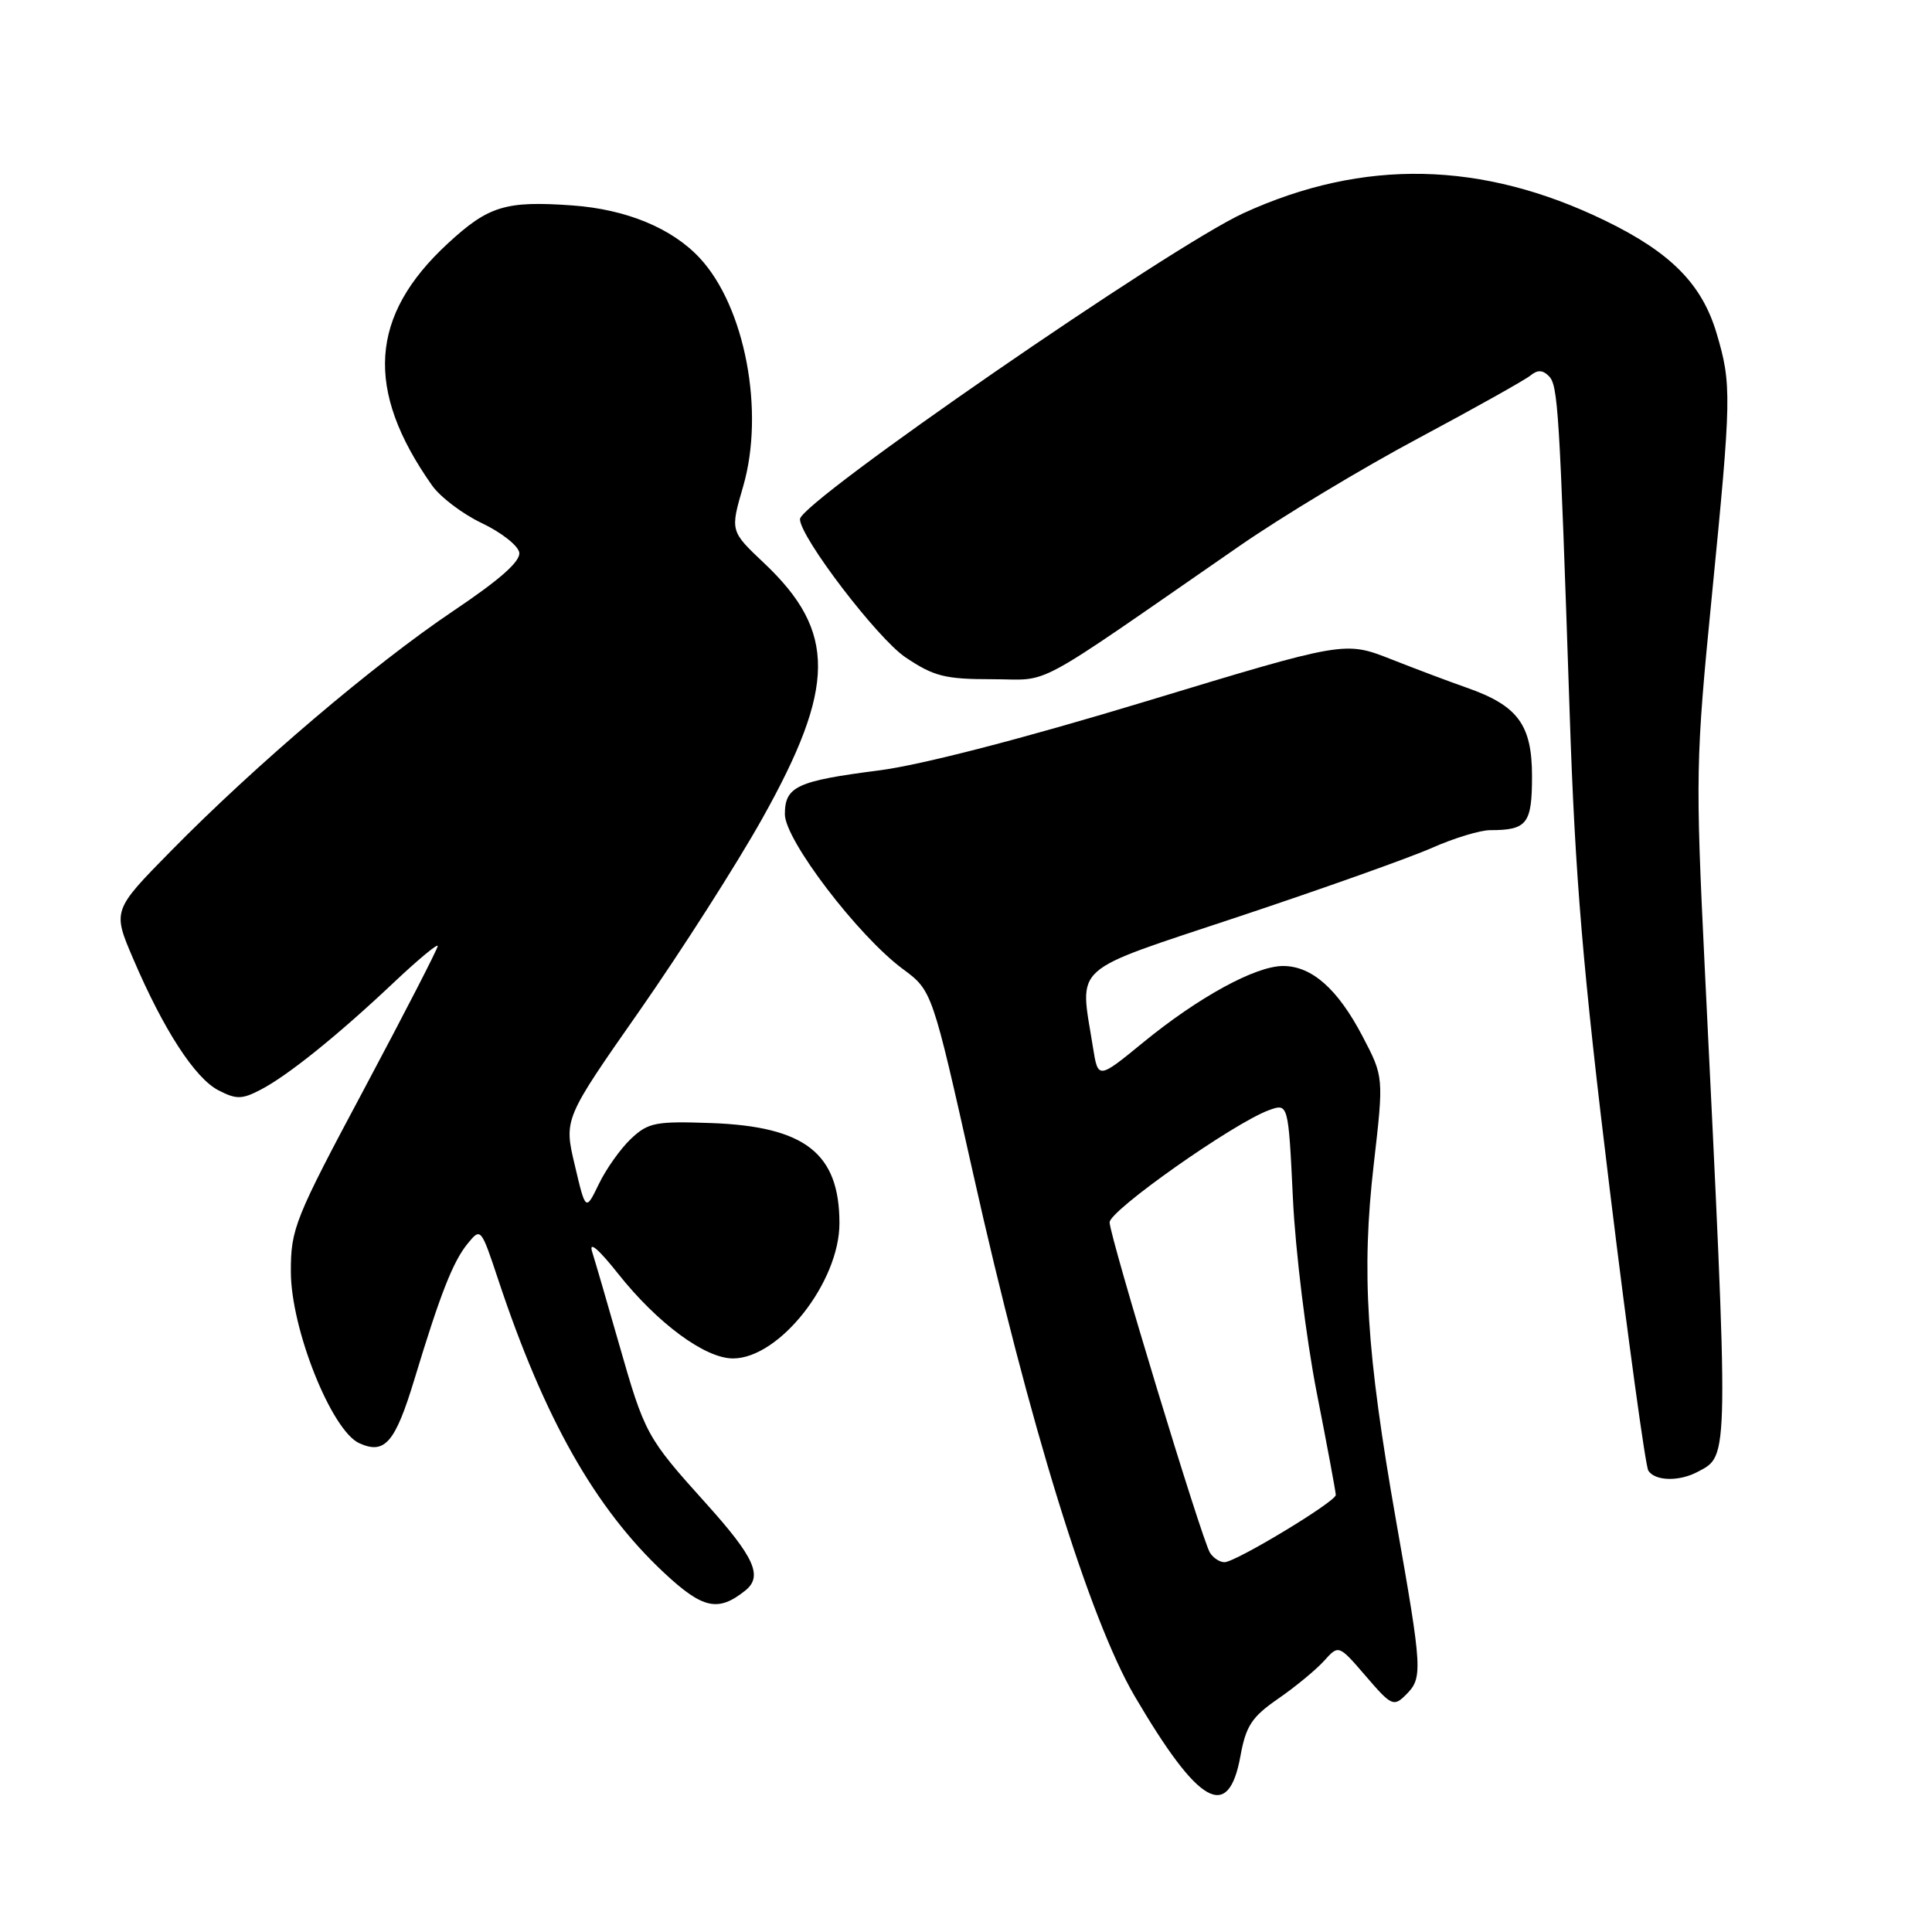 <?xml version="1.0" encoding="UTF-8" standalone="no"?>
<!DOCTYPE svg PUBLIC "-//W3C//DTD SVG 1.1//EN" "http://www.w3.org/Graphics/SVG/1.1/DTD/svg11.dtd" >
<svg xmlns="http://www.w3.org/2000/svg" xmlns:xlink="http://www.w3.org/1999/xlink" version="1.1" viewBox="0 0 256 256">
 <g >
 <path fill="currentColor"
d=" M 164.36 232.71 C 165.09 228.68 165.87 227.50 169.36 225.09 C 171.64 223.52 174.37 221.26 175.44 220.08 C 177.38 217.92 177.38 217.92 180.98 222.10 C 184.37 226.05 184.67 226.18 186.29 224.57 C 188.54 222.32 188.49 221.39 185.00 201.58 C 181.05 179.14 180.38 168.56 182.03 154.27 C 183.36 142.70 183.36 142.70 180.54 137.31 C 177.25 131.03 173.82 128.00 170.01 128.00 C 166.36 128.00 158.81 132.13 151.50 138.11 C 145.50 143.02 145.50 143.02 144.82 138.76 C 143.06 127.62 141.52 128.99 164.25 121.42 C 175.39 117.71 186.88 113.62 189.78 112.33 C 192.68 111.05 196.13 110.00 197.45 110.00 C 202.35 110.00 203.00 109.16 203.00 102.85 C 203.00 96.04 201.13 93.50 194.37 91.13 C 192.24 90.39 187.73 88.69 184.35 87.36 C 178.20 84.94 178.20 84.94 151.85 92.93 C 135.53 97.88 122.08 101.36 116.50 102.08 C 105.58 103.48 104.00 104.21 104.00 107.90 C 104.00 111.29 113.68 123.99 119.62 128.39 C 123.52 131.28 123.52 131.28 128.92 155.39 C 136.36 188.67 144.35 214.51 150.36 224.77 C 158.84 239.22 162.76 241.45 164.36 232.71 Z  M 98.75 210.76 C 101.12 208.86 99.98 206.35 93.54 199.20 C 85.65 190.43 85.45 190.07 81.99 177.97 C 80.46 172.61 78.87 167.16 78.46 165.86 C 78.00 164.39 79.30 165.49 81.90 168.77 C 87.11 175.34 93.42 180.00 97.12 180.00 C 103.27 180.00 111.23 169.89 111.23 162.09 C 111.23 152.82 106.68 149.26 94.22 148.81 C 86.89 148.55 85.90 148.74 83.62 150.88 C 82.24 152.18 80.32 154.88 79.36 156.87 C 77.60 160.50 77.60 160.50 76.16 154.38 C 74.71 148.27 74.71 148.27 84.79 133.86 C 90.32 125.93 97.62 114.51 101.00 108.47 C 110.79 90.99 110.84 83.68 101.24 74.61 C 96.75 70.37 96.75 70.37 98.47 64.46 C 101.36 54.51 98.72 40.61 92.70 34.17 C 89.03 30.23 82.97 27.73 75.83 27.22 C 67.01 26.59 64.73 27.28 59.36 32.24 C 48.96 41.82 48.31 51.64 57.24 64.31 C 58.33 65.86 61.31 68.12 63.85 69.32 C 66.40 70.53 68.62 72.27 68.80 73.19 C 69.02 74.35 66.31 76.76 60.01 80.99 C 49.49 88.07 33.91 101.31 22.70 112.71 C 14.90 120.64 14.90 120.64 17.66 127.07 C 21.67 136.45 25.83 142.86 28.94 144.47 C 31.31 145.69 32.05 145.69 34.54 144.39 C 38.13 142.53 44.80 137.16 52.25 130.12 C 55.41 127.14 58.00 124.99 58.00 125.35 C 58.00 125.72 53.62 134.22 48.27 144.26 C 39.05 161.52 38.53 162.82 38.54 168.50 C 38.54 176.07 43.92 189.55 47.60 191.23 C 50.99 192.77 52.36 191.18 54.92 182.74 C 58.32 171.51 60.00 167.22 61.93 164.83 C 63.71 162.64 63.72 162.66 66.02 169.57 C 72.14 187.99 78.85 199.85 87.98 208.39 C 93.12 213.19 95.15 213.64 98.75 210.76 Z  M 224.96 195.02 C 229.14 192.79 229.12 194.21 225.88 128.06 C 224.65 102.78 224.69 100.61 226.82 79.06 C 229.44 52.50 229.47 50.95 227.46 44.17 C 225.52 37.64 221.39 33.46 212.70 29.24 C 196.39 21.31 180.64 20.98 164.78 28.24 C 155.06 32.69 106.00 66.54 106.00 68.79 C 106.01 71.17 116.26 84.60 119.98 87.10 C 123.75 89.63 125.22 90.00 131.48 90.00 C 139.49 90.00 136.01 91.88 164.20 72.37 C 169.86 68.45 180.57 62.00 188.00 58.04 C 195.43 54.07 202.08 50.34 202.79 49.76 C 203.72 48.99 204.41 49.01 205.22 49.82 C 206.45 51.05 206.63 53.98 207.99 94.50 C 208.71 116.28 209.74 128.49 213.30 157.61 C 215.73 177.47 218.03 194.24 218.41 194.86 C 219.28 196.26 222.50 196.34 224.96 195.02 Z  M 160.33 205.75 C 159.26 204.07 147.06 163.90 147.03 161.97 C 147.00 160.41 163.41 148.85 168.10 147.12 C 170.71 146.16 170.71 146.16 171.32 158.83 C 171.65 165.80 173.07 177.33 174.46 184.46 C 175.86 191.58 177.00 197.72 177.00 198.09 C 177.00 198.98 163.72 207.00 162.25 207.00 C 161.63 207.00 160.76 206.44 160.33 205.75 Z "/>
</g>
</svg>